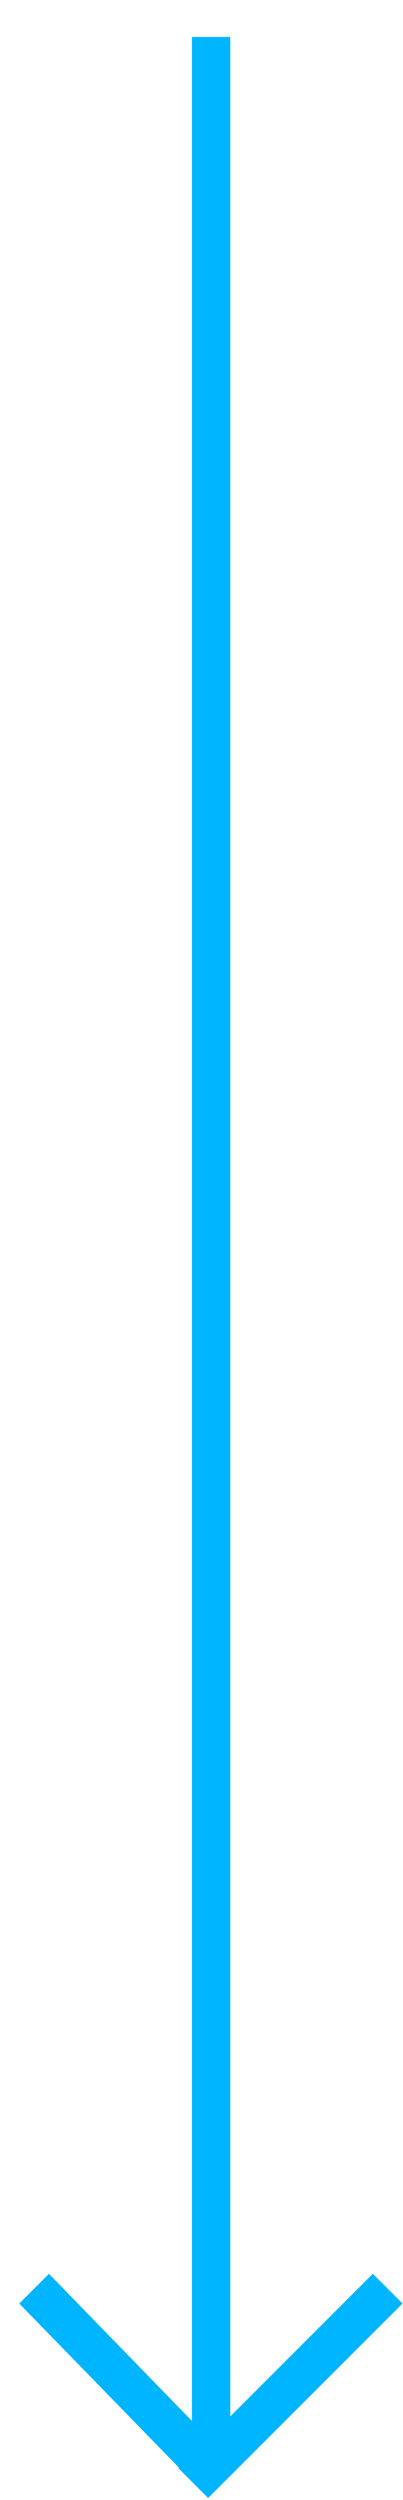 <?xml version="1.0" encoding="UTF-8" standalone="no"?>
<svg width="10px" height="62px" viewBox="0 0 10 62" version="1.1" xmlns="http://www.w3.org/2000/svg" xmlns:xlink="http://www.w3.org/1999/xlink">
    <!-- Generator: Sketch 41 (35326) - http://www.bohemiancoding.com/sketch -->
    <title>arrow copy 3</title>
    <desc>Created with Sketch.</desc>
    <defs></defs>
    <g id="Home" stroke="none" stroke-width="1" fill="none" fill-rule="evenodd">
        <g id="JAWS" transform="translate(-40, -4741)" fill="#00B5FF">
            <g id="6_How_we_work" transform="translate(0, 4200)">
                <g id="01" transform="translate(27, 134)">
                    <g id="arrow-copy-3" transform="translate(18, 438) rotate(90) translate(-18, -438) translate(-13, 433)">
                        <polygon id="Rectangle-10" points="0.917 4.286 60.917 4.286 60.917 5.238 0.917 5.238"></polygon>
                        <path d="M61.213,4.098 L57.127,0.012 L56.39,0.749 L60.465,4.824 L56.391,8.785 L57.128,9.522 L61.199,5.558 L61.213,5.572 L61.95,4.835 L61.946,4.831 L61.213,4.098 Z" id="Combined-Shape"></path>
                    </g>
                </g>
            </g>
        </g>
    </g>
</svg>